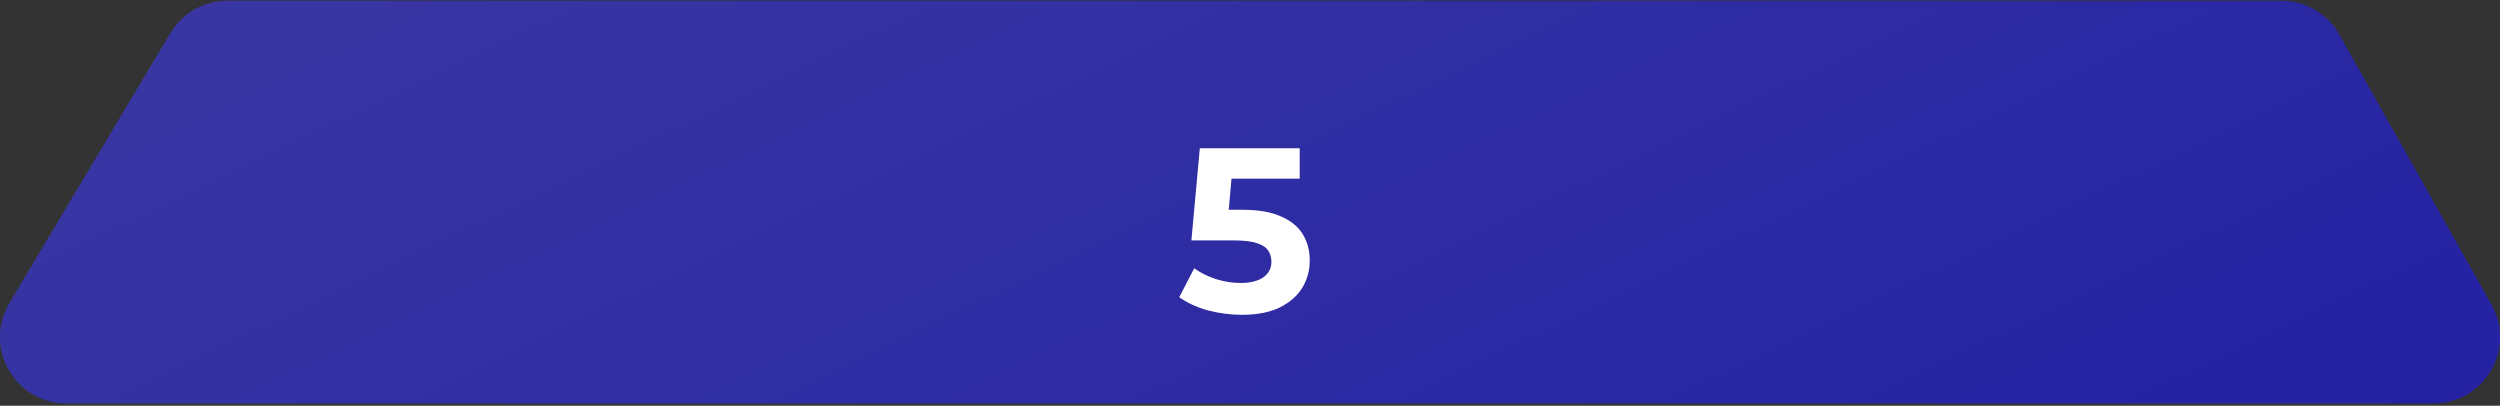 <svg width="684" height="111" viewBox="0 0 684 111" fill="none" xmlns="http://www.w3.org/2000/svg">
<rect x="0" y="0" width="684" height="111" fill="#333333" stroke="none"/>
<path d="M46.637 9.066C28.428 39.629 13.216 65.167 2.59 82.938C-4.624 95.016 4.088 110.344 18.148 110.344H665.853C679.729 110.344 688.441 95.408 681.642 83.33L640.015 9.435C636.811 3.741 630.772 0.215 624.226 0.215H62.218C55.834 0.215 49.91 3.603 46.637 9.089V9.066Z" fill="url(#paint0_linear_78_56345)"/>
<path d="M46.637 9.066C28.428 39.629 13.216 65.167 2.59 82.938C-4.624 95.016 4.088 110.344 18.148 110.344H665.853C679.729 110.344 688.441 95.408 681.642 83.33L640.015 9.435C636.811 3.741 630.772 0.215 624.226 0.215H62.218C55.834 0.215 49.91 3.603 46.637 9.089V9.066Z" fill="black" fill-opacity="0.2"/>
<path d="M46.637 9.066C28.428 39.629 13.216 65.167 2.59 82.938C-4.624 95.016 4.088 110.344 18.148 110.344H665.853C679.729 110.344 688.441 95.408 681.642 83.33L640.015 9.435C636.811 3.741 630.772 0.215 624.226 0.215H62.218C55.834 0.215 49.91 3.603 46.637 9.089V9.066Z" fill="black" fill-opacity="0.2"/>
<path d="M339.728 86.127C336.613 86.127 333.52 85.722 330.448 84.911C327.419 84.058 324.816 82.863 322.64 81.327L326.736 73.391C328.443 74.629 330.405 75.61 332.624 76.335C334.885 77.061 337.168 77.423 339.472 77.423C342.075 77.423 344.123 76.911 345.616 75.887C347.109 74.863 347.856 73.434 347.856 71.599C347.856 70.447 347.557 69.423 346.96 68.527C346.363 67.631 345.296 66.949 343.76 66.479C342.267 66.01 340.155 65.775 337.424 65.775H325.968L328.272 40.559H355.6V48.879H331.984L337.36 44.143L335.76 62.127L330.384 57.391H339.856C344.293 57.391 347.856 58.01 350.544 59.247C353.275 60.442 355.259 62.085 356.496 64.175C357.733 66.266 358.352 68.634 358.352 71.279C358.352 73.925 357.691 76.378 356.368 78.639C355.045 80.858 352.997 82.671 350.224 84.079C347.493 85.445 343.995 86.127 339.728 86.127Z" fill="white"/>
<defs>
<linearGradient id="paint0_linear_78_56345" x1="182.627" y1="-239.312" x2="423.745" y2="262.215" gradientUnits="userSpaceOnUse">
<stop stop-color="#6066FF"/>
<stop offset="0.2" stop-color="#5D5AFF"/>
<stop offset="0.52" stop-color="#4E4AFF"/>
<stop offset="1" stop-color="#3531FF"/>
</linearGradient>
</defs>
</svg>

